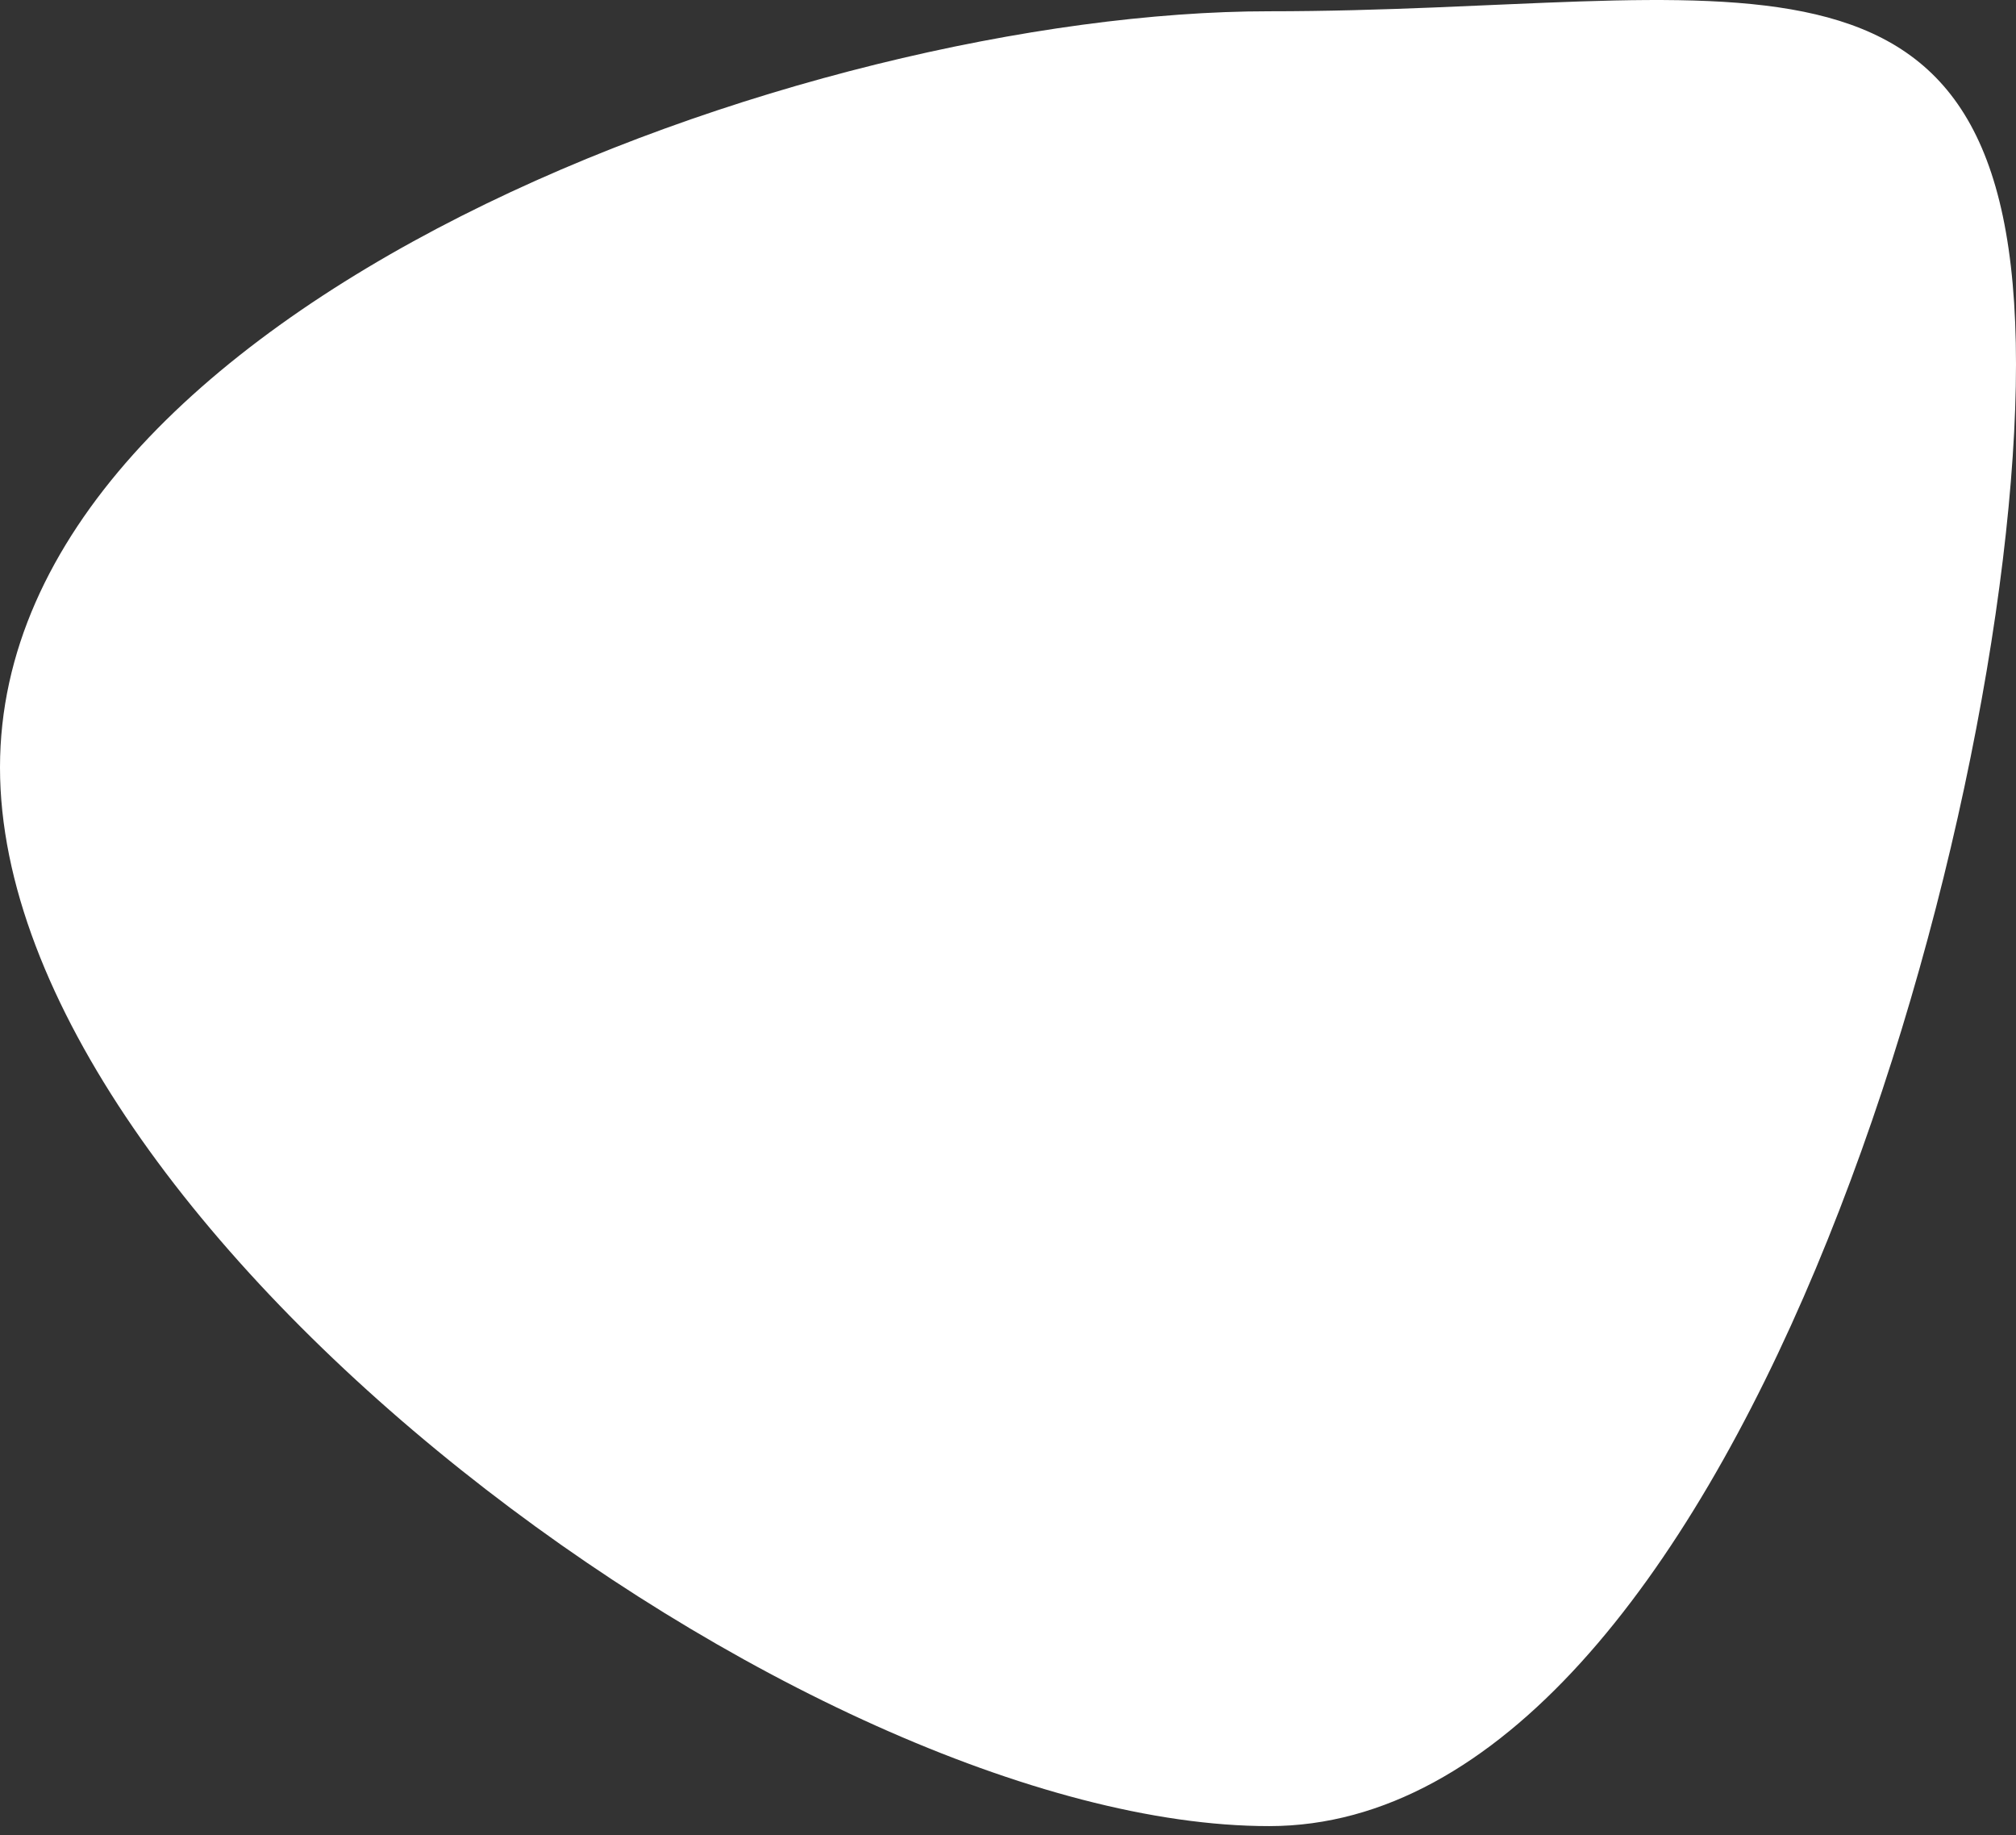 <svg width="100" height="91" viewBox="0 0 100 91" fill="none" xmlns="http://www.w3.org/2000/svg">
<rect x="0" y="0" width="100" height="91" fill="#333333" stroke="none"/>
<path d="M100 18.059C100 40.979 85.873 90.559 62.953 90.559C40.033 90.559 0 60.979 0 38.059C0 15.139 40.033 0.559 62.953 0.559C85.873 0.559 100 -4.861 100 18.059Z" fill="white"/>
</svg>
